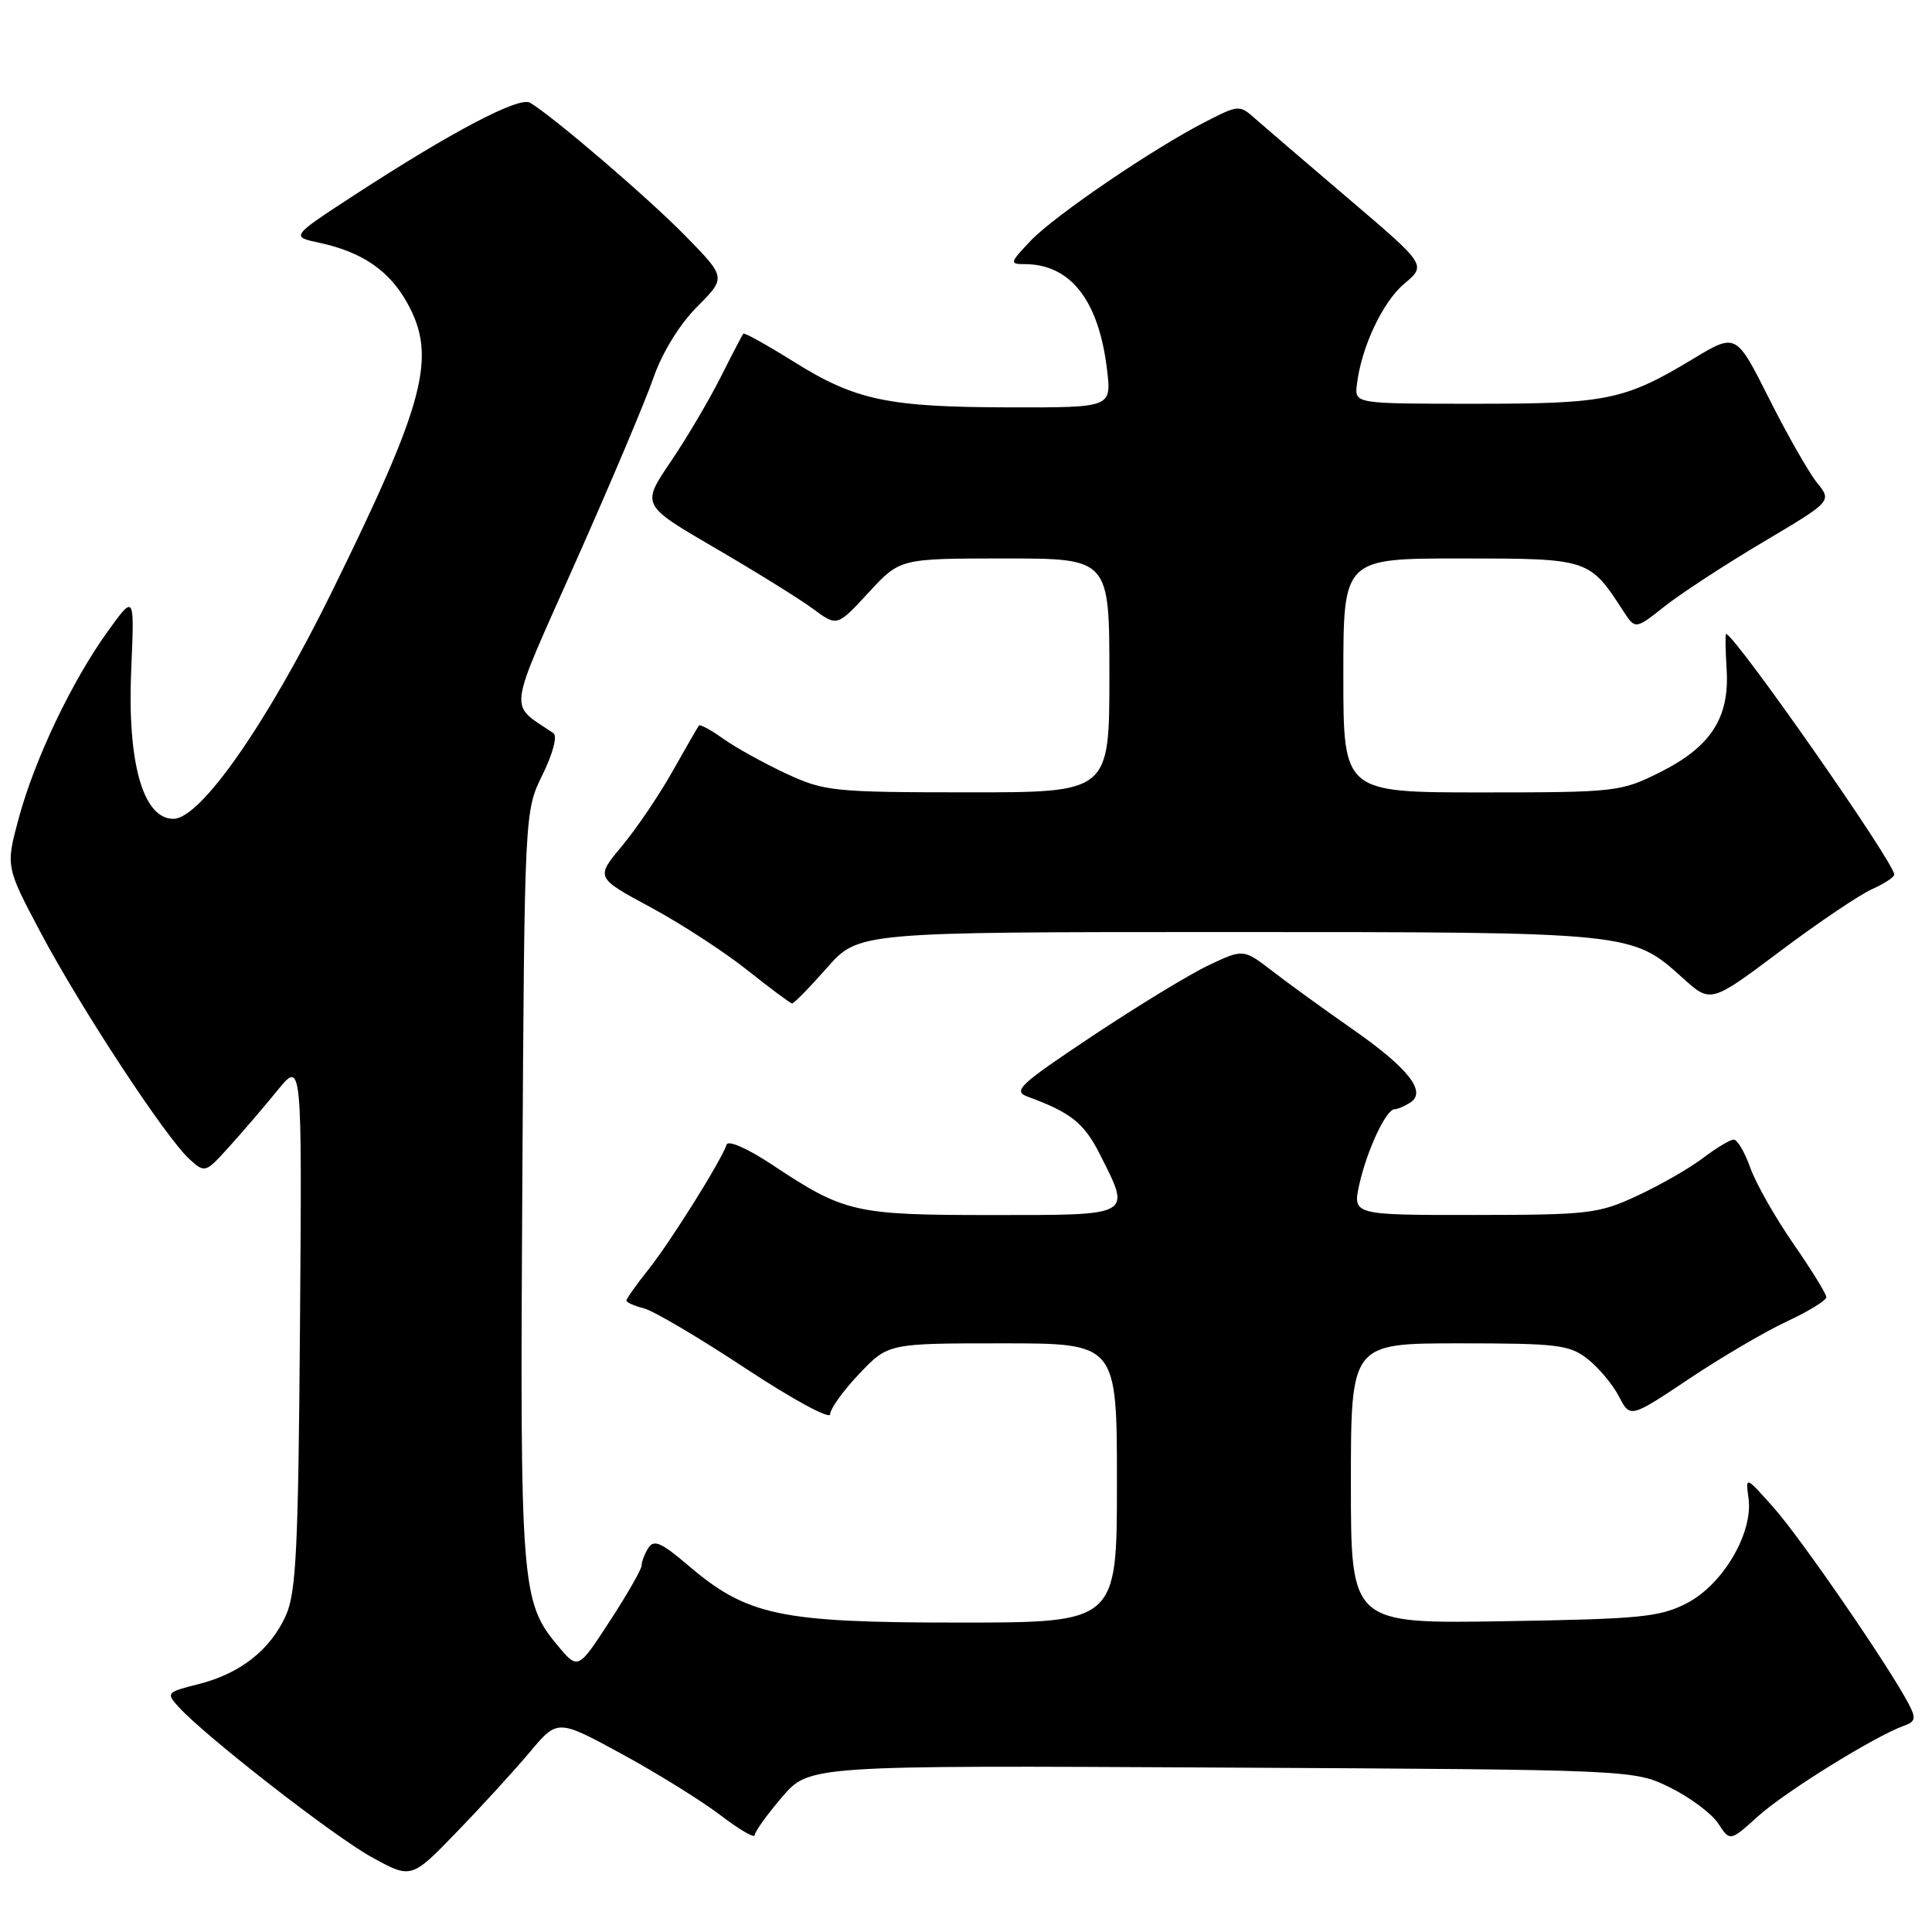 <?xml version="1.0" encoding="UTF-8" standalone="no"?>
<!DOCTYPE svg PUBLIC "-//W3C//DTD SVG 1.1//EN" "http://www.w3.org/Graphics/SVG/1.1/DTD/svg11.dtd" >
<svg xmlns="http://www.w3.org/2000/svg" xmlns:xlink="http://www.w3.org/1999/xlink" version="1.1" viewBox="0 0 256 256">
 <g >
 <path fill="currentColor"
d=" M 70.22 232.14 C 73.88 227.78 73.88 227.78 82.41 232.42 C 87.11 234.98 92.98 238.63 95.47 240.53 C 97.96 242.43 100.00 243.62 100.00 243.17 C 100.00 242.73 101.63 240.46 103.61 238.14 C 107.22 233.92 107.22 233.92 161.86 234.21 C 216.50 234.50 216.50 234.50 221.30 236.86 C 223.94 238.16 226.81 240.31 227.67 241.62 C 229.24 244.02 229.24 244.02 232.99 240.63 C 236.55 237.42 248.43 230.05 252.29 228.67 C 253.81 228.13 253.91 227.68 252.90 225.76 C 250.33 220.85 238.65 203.86 235.07 199.83 C 231.28 195.56 231.28 195.56 231.69 198.53 C 232.32 203.12 228.29 209.98 223.50 212.44 C 219.93 214.28 217.35 214.53 199.25 214.82 C 179.00 215.15 179.00 215.15 179.00 196.57 C 179.00 178.00 179.00 178.00 193.37 178.00 C 206.42 178.00 207.97 178.19 210.39 180.09 C 211.85 181.24 213.71 183.47 214.52 185.04 C 216.01 187.91 216.01 187.91 223.80 182.71 C 228.09 179.84 233.94 176.41 236.80 175.08 C 239.66 173.75 242.00 172.31 242.00 171.88 C 242.00 171.45 240.03 168.26 237.63 164.80 C 235.23 161.33 232.66 156.81 231.93 154.75 C 231.20 152.69 230.21 151.00 229.73 151.00 C 229.26 151.00 227.43 152.10 225.68 153.43 C 223.92 154.77 220.01 157.02 216.99 158.42 C 211.82 160.83 210.56 160.98 195.36 160.99 C 179.21 161.00 179.21 161.00 180.13 156.89 C 181.16 152.34 183.66 147.01 184.78 146.98 C 185.17 146.98 186.11 146.58 186.85 146.11 C 189.10 144.69 186.63 141.54 179.24 136.39 C 175.53 133.80 170.76 130.35 168.63 128.70 C 164.76 125.72 164.76 125.72 160.13 127.91 C 157.58 129.12 150.65 133.35 144.71 137.30 C 134.99 143.78 134.15 144.57 136.21 145.33 C 141.91 147.42 143.65 148.81 145.75 152.97 C 149.90 161.19 150.25 161.00 131.47 161.00 C 113.22 161.00 111.91 160.70 102.31 154.33 C 99.08 152.19 96.49 151.04 96.28 151.67 C 95.57 153.80 88.84 164.55 85.94 168.19 C 84.32 170.22 83.00 172.09 83.00 172.33 C 83.00 172.58 84.04 173.04 85.31 173.36 C 86.59 173.68 92.66 177.27 98.81 181.33 C 105.01 185.42 110.00 188.13 110.00 187.40 C 110.00 186.68 111.73 184.27 113.85 182.04 C 117.69 178.00 117.69 178.00 132.85 178.00 C 148.00 178.00 148.00 178.00 148.00 196.50 C 148.00 215.00 148.00 215.00 127.04 215.00 C 103.24 215.00 98.97 214.09 91.08 207.33 C 87.66 204.41 86.64 203.97 85.92 205.09 C 85.43 205.87 85.02 206.92 85.02 207.43 C 85.01 207.94 83.11 211.27 80.79 214.82 C 76.59 221.27 76.59 221.27 73.90 218.05 C 69.05 212.25 68.89 210.13 69.21 157.00 C 69.50 107.50 69.50 107.50 71.89 102.65 C 73.27 99.83 73.88 97.52 73.33 97.15 C 67.36 93.07 67.08 95.14 76.31 74.38 C 80.93 64.00 85.56 53.03 86.60 50.02 C 87.75 46.72 90.03 43.00 92.36 40.66 C 96.22 36.78 96.22 36.78 90.86 31.30 C 85.96 26.28 73.29 15.42 70.23 13.61 C 68.79 12.76 59.89 17.43 47.00 25.82 C 38.50 31.36 38.50 31.36 42.36 32.18 C 47.96 33.39 51.53 35.82 53.91 40.05 C 57.94 47.23 56.40 53.15 43.93 78.50 C 35.37 95.89 26.57 108.50 22.98 108.50 C 18.94 108.50 16.84 101.04 17.39 88.63 C 17.82 78.75 17.82 78.75 14.30 83.63 C 9.56 90.19 4.61 100.56 2.49 108.39 C 0.75 114.83 0.75 114.83 5.44 123.67 C 10.76 133.68 21.99 150.78 25.11 153.60 C 27.15 155.45 27.22 155.43 30.34 151.98 C 32.08 150.06 34.97 146.69 36.76 144.49 C 40.02 140.50 40.02 140.50 39.75 175.50 C 39.53 205.26 39.25 211.04 37.87 214.08 C 35.80 218.65 31.83 221.76 26.29 223.16 C 22.09 224.21 21.99 224.33 23.63 226.14 C 27.14 230.02 44.12 243.24 49.21 246.06 C 54.50 248.98 54.50 248.98 60.53 242.74 C 63.85 239.31 68.21 234.54 70.22 232.14 Z  M 109.57 128.25 C 113.75 123.50 113.75 123.50 162.63 123.50 C 216.36 123.50 216.21 123.49 222.97 129.59 C 226.68 132.94 226.68 132.94 235.89 126.03 C 240.95 122.23 246.43 118.54 248.05 117.82 C 249.67 117.10 251.00 116.23 251.00 115.88 C 251.00 114.30 229.82 84.00 228.71 84.00 C 228.59 84.00 228.63 86.14 228.79 88.75 C 229.18 95.13 226.67 98.99 219.90 102.36 C 214.76 104.92 214.08 105.00 196.30 105.00 C 178.00 105.00 178.00 105.00 178.00 89.50 C 178.00 74.00 178.00 74.00 193.55 74.00 C 210.54 74.00 210.59 74.02 215.09 80.96 C 216.69 83.42 216.69 83.42 220.59 80.33 C 222.74 78.63 228.61 74.80 233.63 71.82 C 242.75 66.41 242.75 66.41 240.76 63.96 C 239.67 62.60 236.81 57.59 234.41 52.81 C 230.04 44.12 230.04 44.12 224.38 47.53 C 215.24 53.03 212.99 53.50 195.50 53.50 C 179.50 53.50 179.50 53.50 179.79 51.00 C 180.35 46.08 183.19 40.01 186.08 37.59 C 189.01 35.12 189.01 35.12 178.76 26.39 C 173.12 21.59 167.54 16.80 166.36 15.76 C 164.24 13.88 164.15 13.88 159.86 16.07 C 152.94 19.58 139.77 28.54 136.56 31.91 C 133.80 34.82 133.75 35.00 135.77 35.00 C 141.85 35.00 145.60 39.80 146.69 49.00 C 147.28 54.00 147.28 54.00 133.89 53.98 C 117.61 53.95 113.35 53.05 105.13 47.90 C 101.62 45.71 98.64 44.05 98.50 44.21 C 98.36 44.37 97.00 46.98 95.48 50.00 C 93.96 53.02 90.98 58.07 88.85 61.21 C 84.98 66.92 84.98 66.92 94.74 72.61 C 100.11 75.73 105.94 79.36 107.71 80.66 C 110.92 83.04 110.92 83.04 115.09 78.52 C 119.25 74.00 119.25 74.00 133.13 74.00 C 147.00 74.00 147.00 74.00 147.00 89.50 C 147.00 105.00 147.00 105.00 128.25 104.99 C 110.39 104.98 109.25 104.86 104.16 102.50 C 101.22 101.13 97.49 99.06 95.85 97.90 C 94.22 96.73 92.76 95.94 92.61 96.14 C 92.45 96.34 90.88 99.08 89.10 102.23 C 87.33 105.38 84.31 109.83 82.40 112.12 C 78.92 116.29 78.92 116.29 86.21 120.22 C 90.22 122.38 95.97 126.12 99.00 128.53 C 102.03 130.94 104.70 132.93 104.95 132.96 C 105.19 132.98 107.27 130.86 109.57 128.25 Z "/>
</g>
</svg>